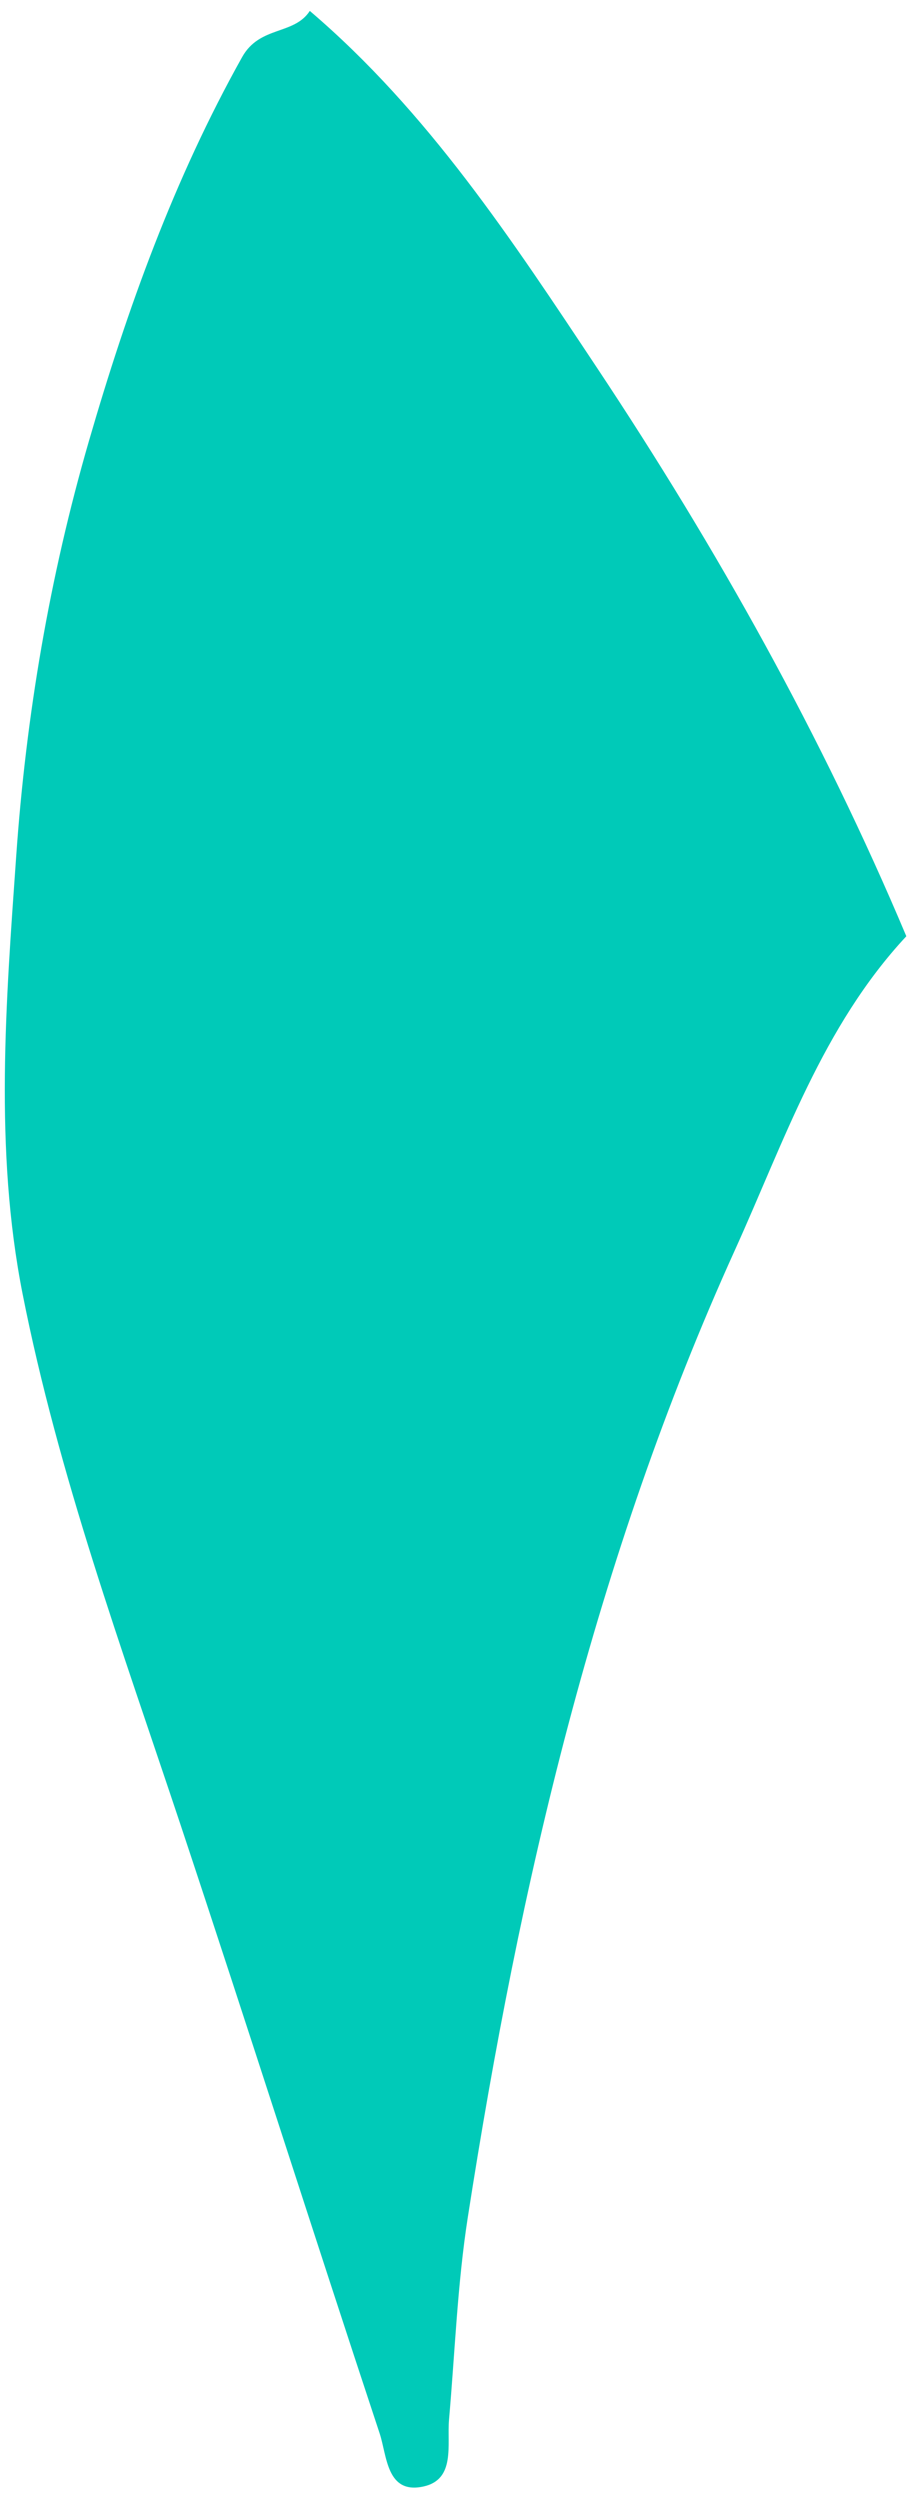 <svg width="51" height="138" viewBox="0 0 51 138" fill="none" xmlns="http://www.w3.org/2000/svg">
<path d="M50.074 51.688C45.446 56.659 43.324 63.018 40.602 69.019C32.886 86.031 28.705 104.041 25.848 122.402C25.274 126.088 25.138 129.847 24.811 133.565C24.691 134.953 25.186 136.861 23.406 137.259C21.356 137.714 21.387 135.576 20.98 134.339C17.27 123.144 13.695 111.909 9.969 100.713C6.745 91.042 3.226 81.427 1.247 71.421C-0.325 63.457 0.329 55.294 0.896 47.251C1.438 39.511 2.739 31.843 4.91 24.358C7.04 17.017 9.618 9.875 13.376 3.156C14.35 1.409 16.241 1.951 17.118 0.603C23.654 6.172 28.306 13.266 32.998 20.32C39.613 30.27 45.43 40.652 50.074 51.672V51.688Z" fill="#00CAB8"/>
</svg>
